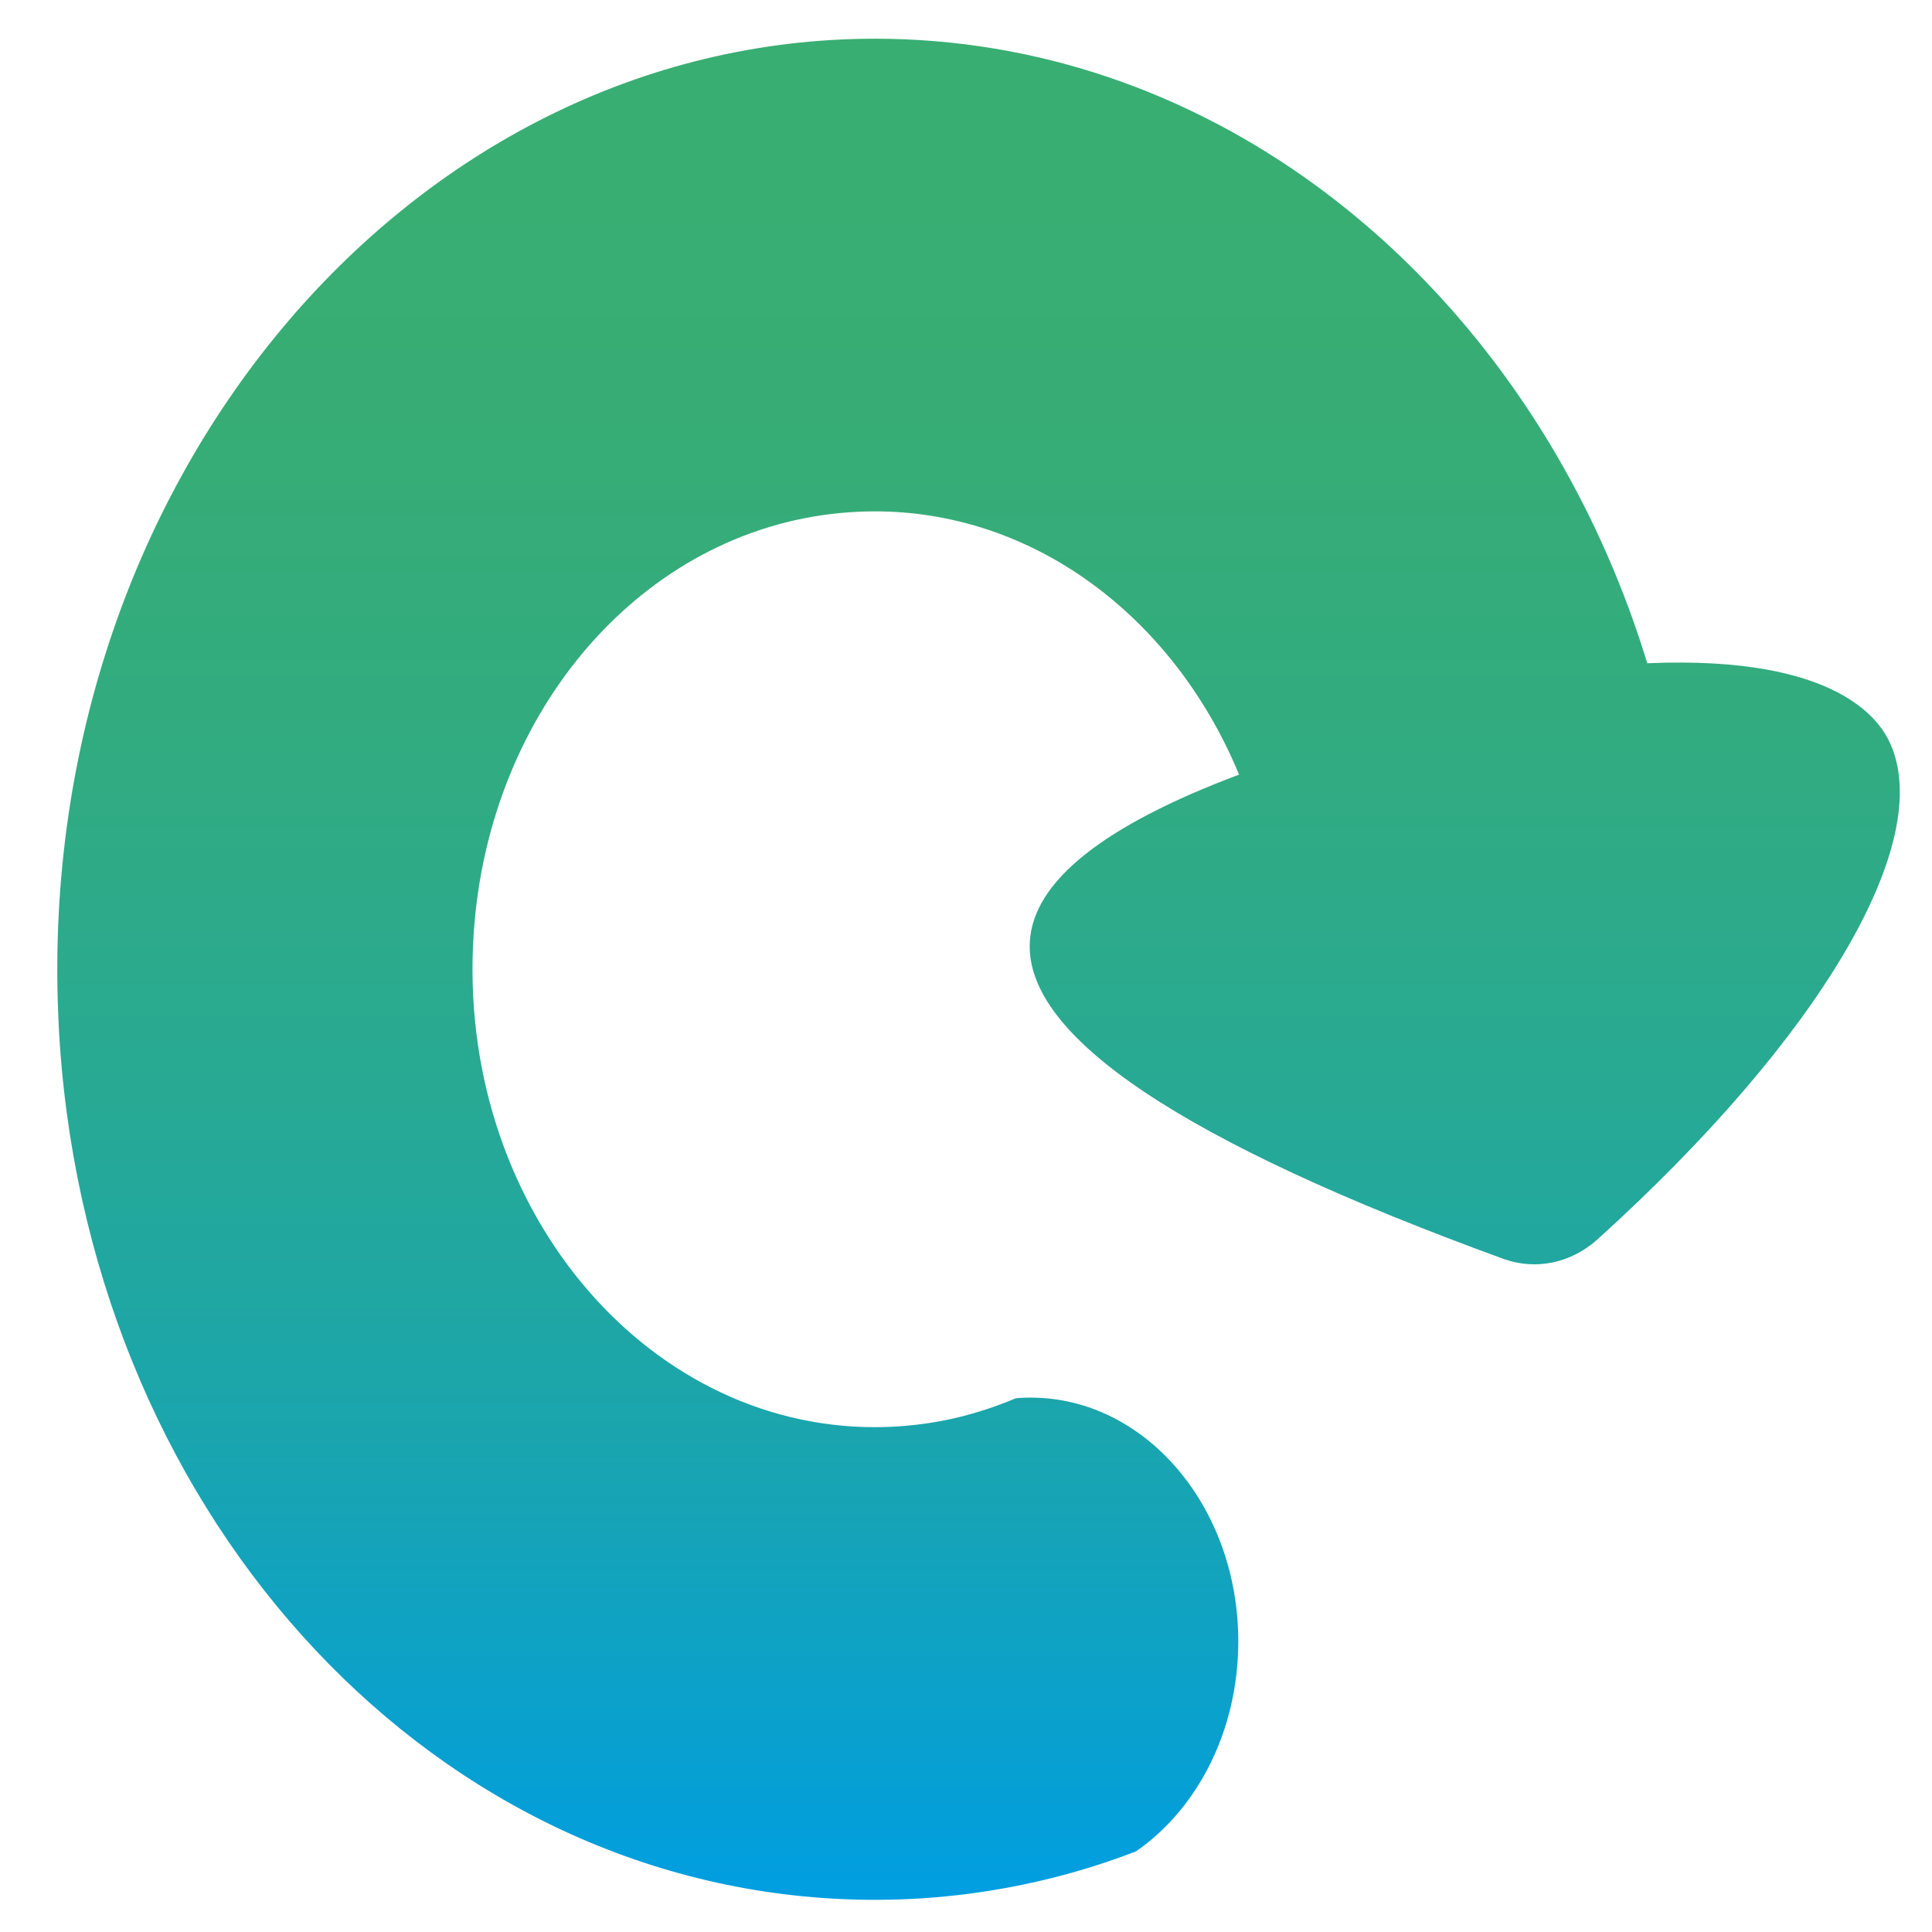 <?xml version="1.0" encoding="UTF-8"?>
<svg id="_Слой_1" data-name="Слой 1" xmlns="http://www.w3.org/2000/svg" xmlns:xlink="http://www.w3.org/1999/xlink" viewBox="0 0 300 300">
  <defs>
    <style>
      .cls-1 {
        fill: url(#_Безымянный_градиент_24);
      }
    </style>
    <linearGradient id="_Безымянный_градиент_24" data-name="Безымянный градиент 24" x1="137.35" y1="295" x2="137.35" y2="6" gradientTransform="translate(289.29) rotate(-180) scale(1 -1)" gradientUnits="userSpaceOnUse">
      <stop offset="0" stop-color="#009ee2"/>
      <stop offset=".08" stop-color="#08a0d0"/>
      <stop offset=".25" stop-color="#1aa5ae"/>
      <stop offset=".43" stop-color="#27a994"/>
      <stop offset=".61" stop-color="#31ab81"/>
      <stop offset=".8" stop-color="#37ad75"/>
      <stop offset="1" stop-color="#39ae72"/>
    </linearGradient>
  </defs>
  <path class="cls-1" d="m9.11,159.18c3.83,74.54,56.28,132.9,121.85,135.72,9.5.41,18.79-.38,27.75-2.23,6.05-1.24,11.95-2.98,17.67-5.18,9.51-6.56,15.9-18.72,15.9-32.62,0-20.9-14.43-37.85-32.25-37.85-.79,0-1.55.02-2.32.11-3.65,1.54-7.46,2.73-11.39,3.49-3.41.64-6.91.99-10.48.99-36.1,0-65.05-34.85-62.29-76.6,2.3-34.9,26.28-62.45,56.93-65.35,27.26-2.59,51.23,14.75,61.92,40.62-21.16,7.95-31.99,16.62-32.49,25.99-.78,14.66,23.73,31.06,73.52,49.2,5.03,1.83,10.54.68,14.67-3.06,34.71-31.41,52.37-61.63,45.4-76.99-1.36-2.99-7.42-13.74-37.71-12.43-3.53-11.56-8.32-22.45-14.19-32.48-9.75-16.65-22.45-30.87-37.26-41.7-19.75-14.43-43.25-22.8-68.48-22.8-72.64,0-131.05,69.45-126.74,153.18Z"/>
</svg>